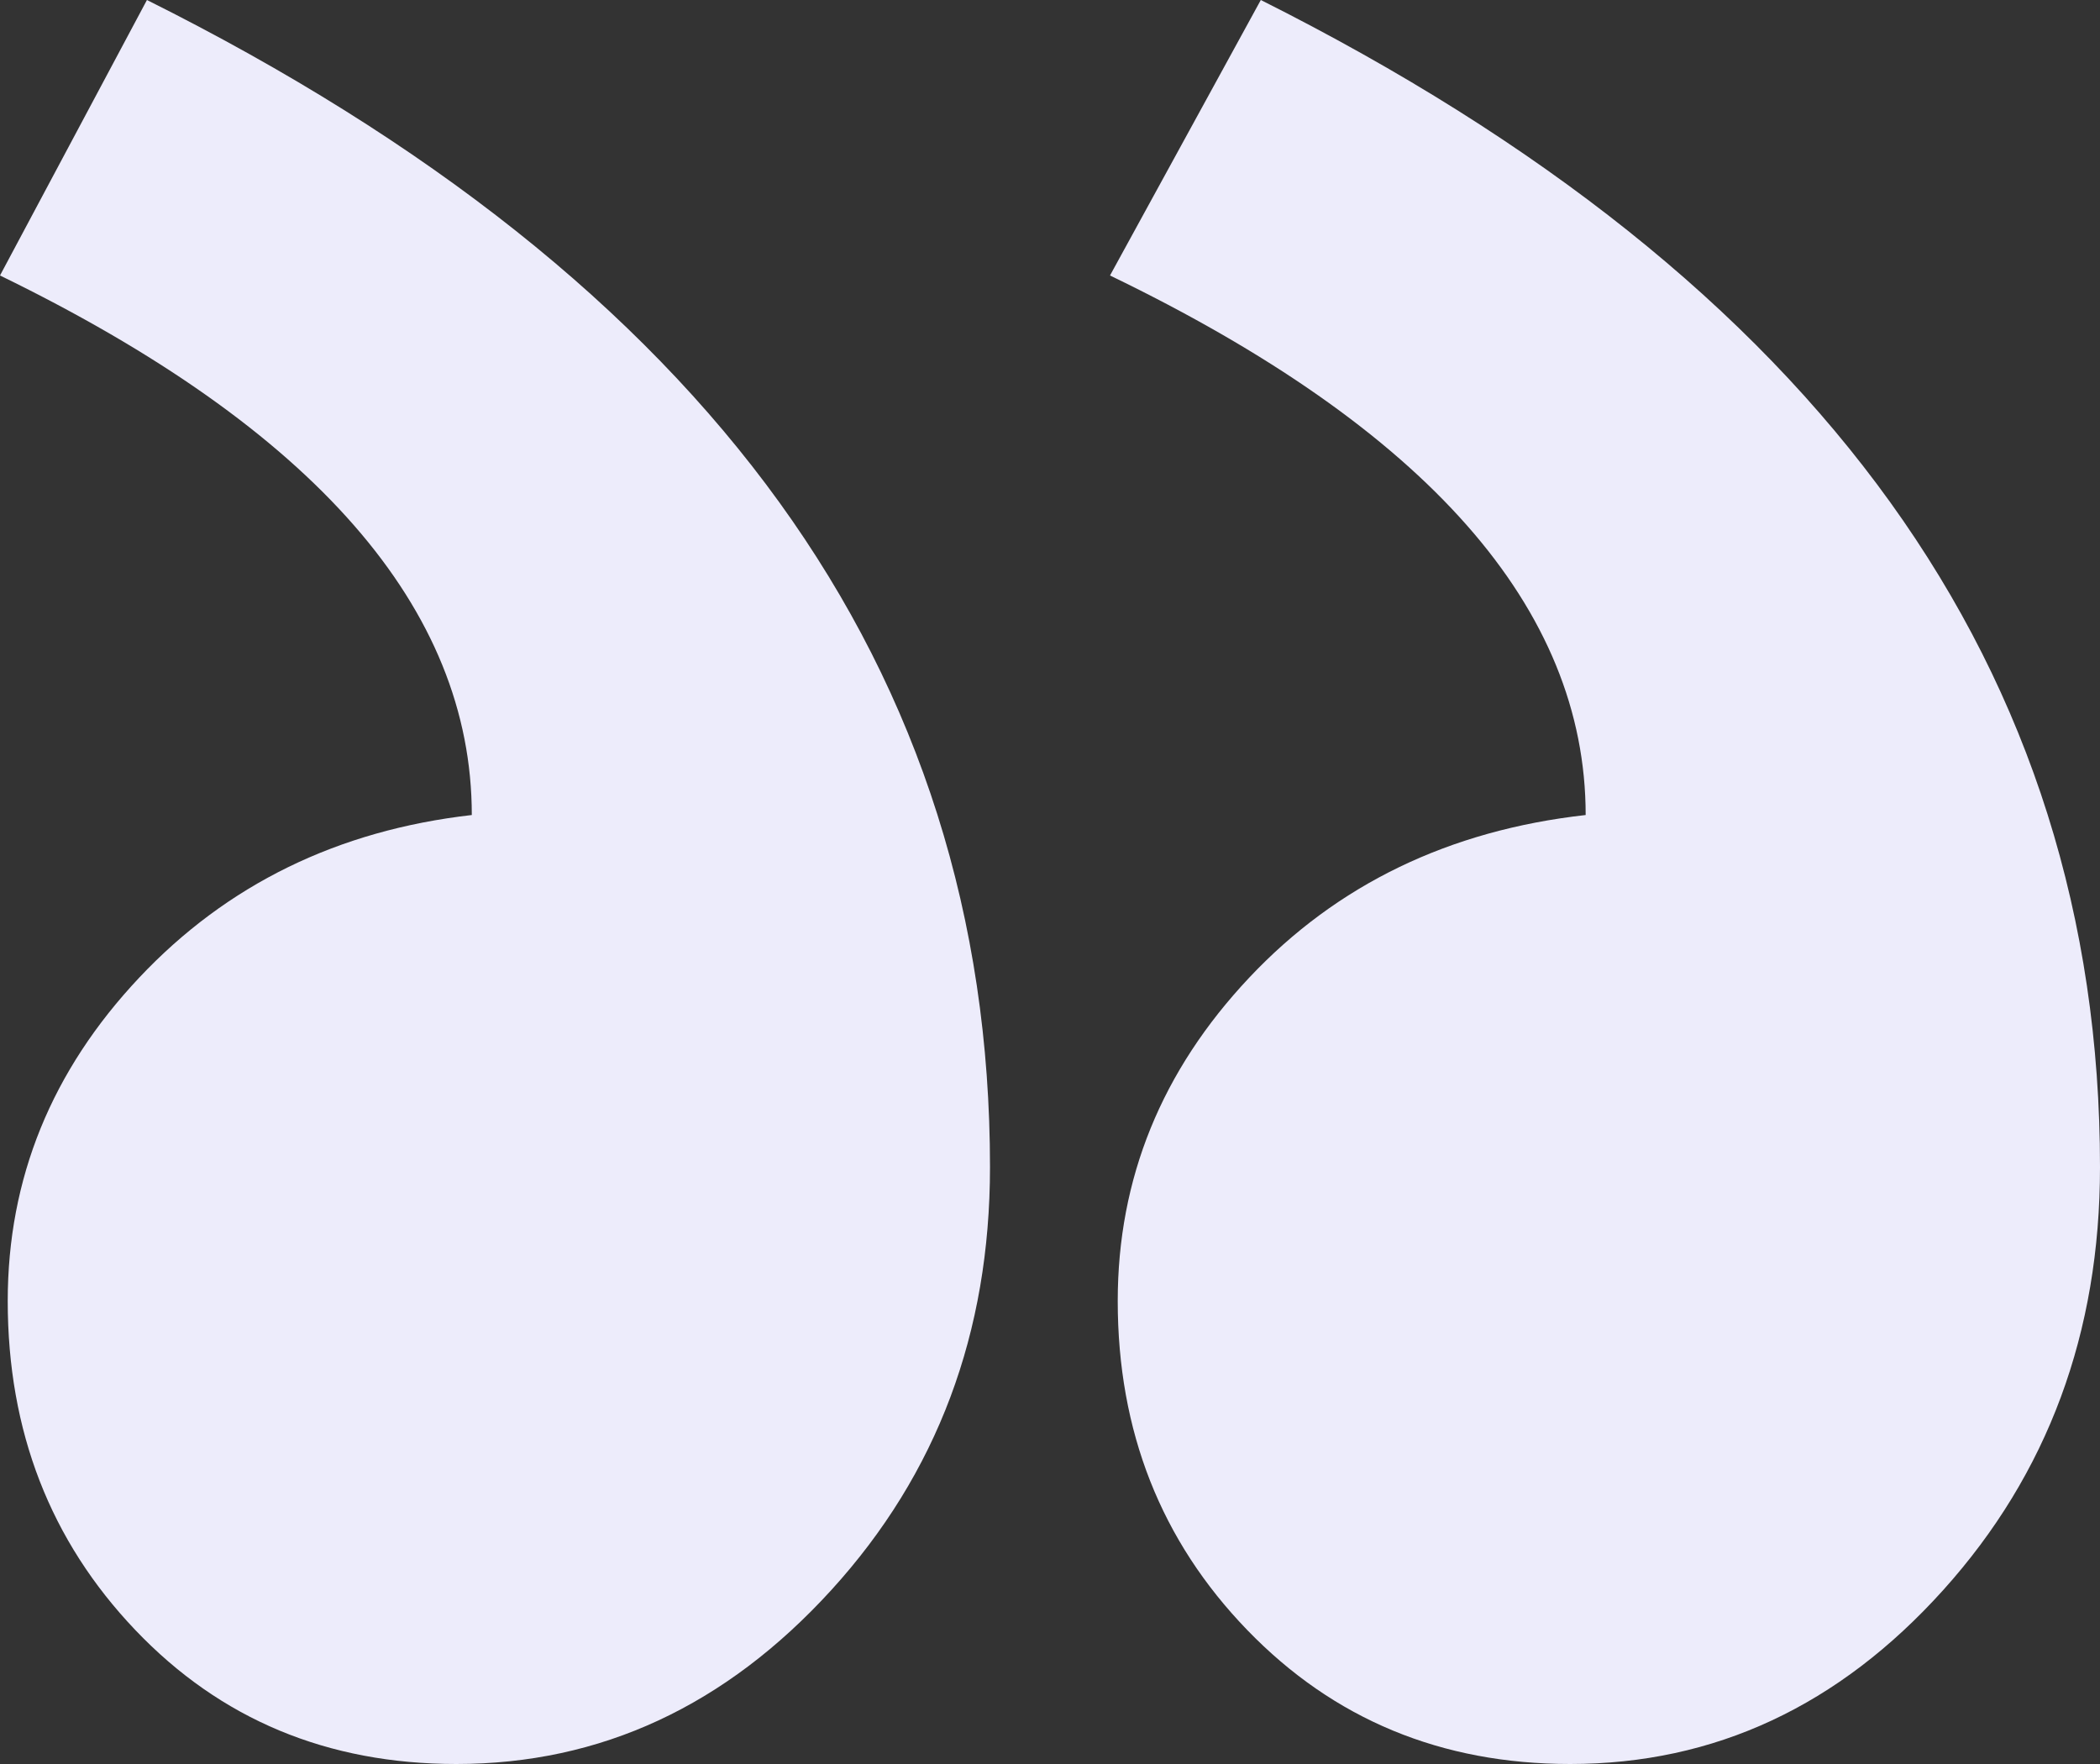 <svg width="75" height="63" viewBox="0 0 75 63" fill="none" xmlns="http://www.w3.org/2000/svg">
<rect x="0" y="0" width="75" height="63" fill="#333333" stroke="none"/>
<path fill-rule="evenodd" clip-rule="evenodd" d="M0 9.839C11.233 15.306 16.85 21.729 16.85 29.108C12.062 29.655 8.103 31.591 4.972 34.916C1.841 38.242 0.276 42.091 0.276 46.464C0.276 51.111 1.795 55.028 4.834 58.217C7.873 61.406 11.694 63 16.297 63C21.454 63 25.919 60.927 29.695 56.782C33.47 52.637 35.357 47.603 35.357 41.681C35.357 23.915 25.321 10.022 5.248 0L0 9.839ZM39.643 9.839C50.968 15.306 56.631 21.729 56.631 29.108C51.751 29.655 47.746 31.591 44.615 34.916C41.484 38.242 39.919 42.091 39.919 46.464C39.919 51.111 41.461 55.028 44.546 58.217C47.63 61.406 51.475 63 56.078 63C61.235 63 65.677 60.927 69.406 56.782C73.135 52.637 75 47.603 75 41.681C75 23.915 65.01 10.022 45.029 0L39.643 9.839Z" fill="#EDECFB"/>
</svg>
